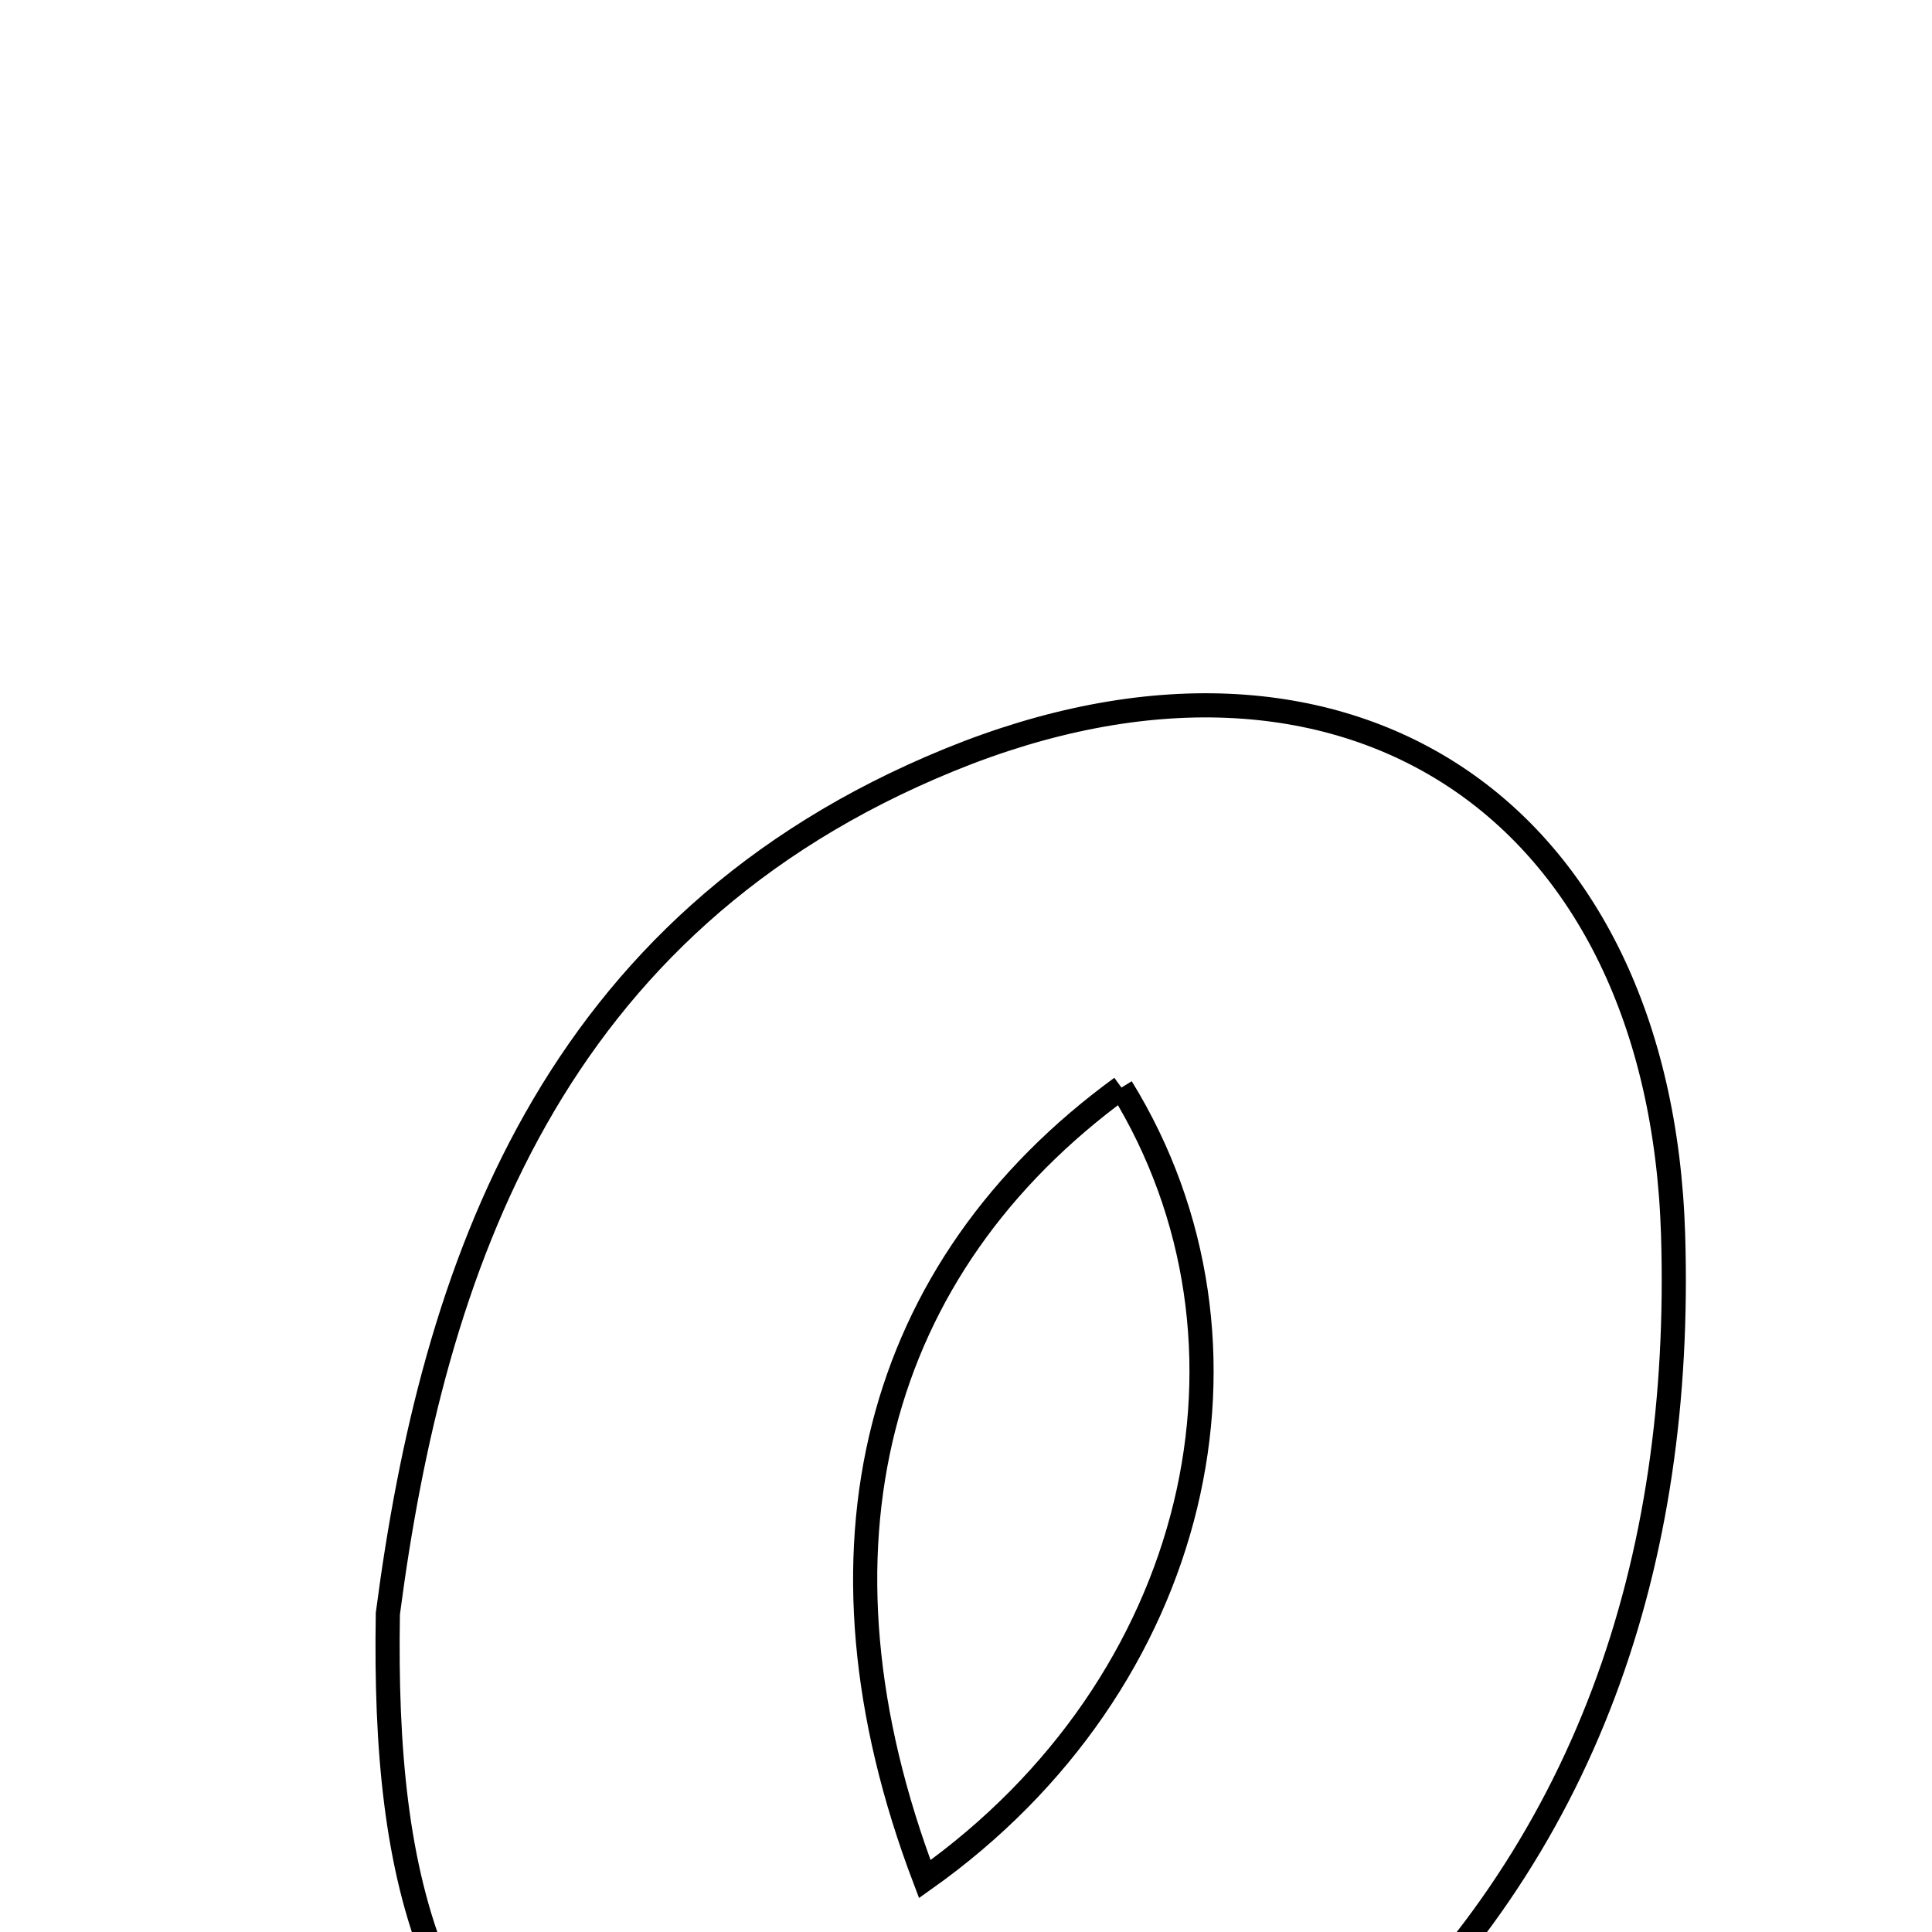<svg xmlns="http://www.w3.org/2000/svg" viewBox="0.0 0.0 24.0 24.0" height="200px" width="200px"><path fill="none" stroke="black" stroke-width=".3" stroke-opacity="1.0"  filling="0" d="M11.793 9.44 C16.71 7.431 20.623 10.03 20.784 15.343 C20.906 19.385 19.725 23.007 16.684 25.734 C14.256 27.911 11.369 28.67 8.207 27.208 C5.35 25.889 4.762 23.405 4.818 20.046 C5.378 15.766 6.835 11.467 11.793 9.44"></path>
<path fill="none" stroke="black" stroke-width=".3" stroke-opacity="1.0"  filling="0" d="M13.931 13.51 C10.87 15.744 9.93 19.242 11.488 23.343 C14.914 20.913 15.88 16.675 13.931 13.51"></path></svg>